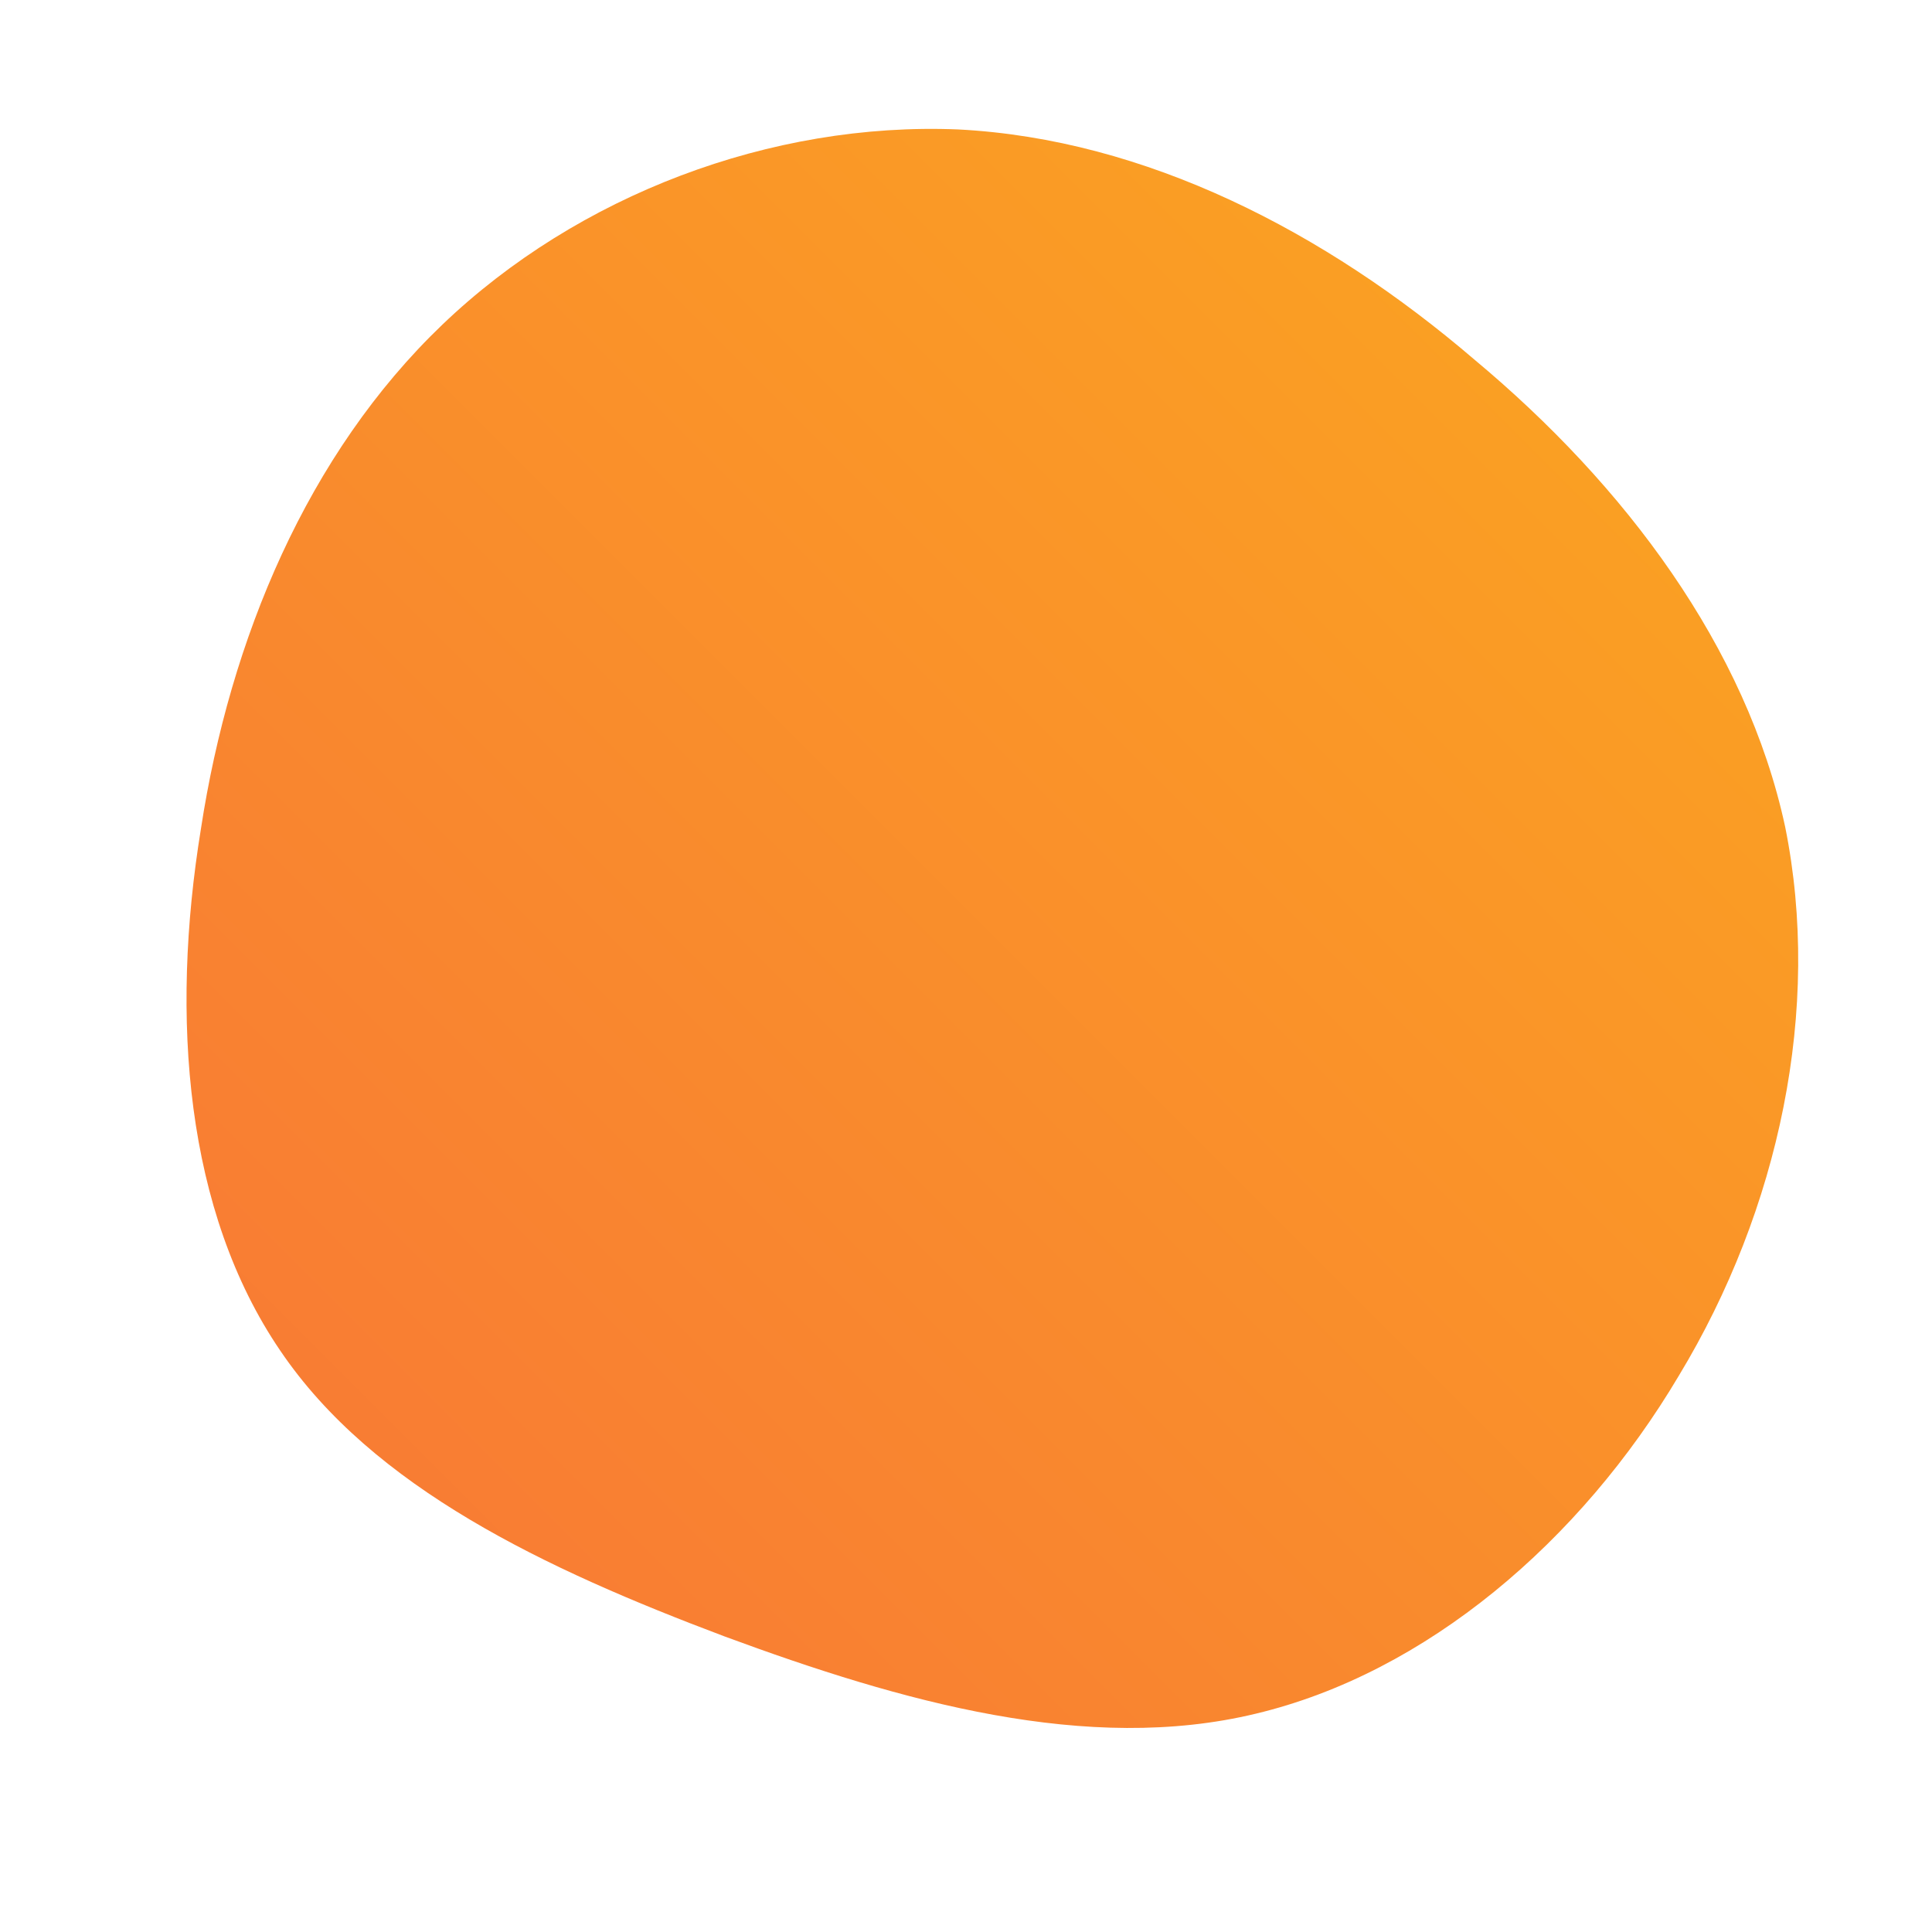 <!--?xml version="1.0" standalone="no"?-->
              <svg id="sw-js-blob-svg" viewBox="0 0 100 100" xmlns="http://www.w3.org/2000/svg" version="1.1">
                    <defs> 
                        <linearGradient id="sw-gradient" x1="0" x2="1" y1="1" y2="0">
                            <stop id="stop1" stop-color="rgba(248, 117, 55, 1)" offset="0%"></stop>
                            <stop id="stop2" stop-color="rgba(251, 168, 31, 1)" offset="100%"></stop>
                        </linearGradient>
                    </defs>
                <path fill="url(#sw-gradient)" d="M26.3,-31.4C34.1,-24.9,40.4,-16.5,42.4,-7.2C44.3,2.2,42.1,12.6,36.9,21.2C31.8,29.8,23.8,36.6,15,38.7C6.3,40.8,-3.3,38.1,-12.5,34.7C-21.8,31.2,-30.7,27,-35.5,19.9C-40.4,12.7,-41.2,2.7,-39.6,-7.1C-38.1,-16.9,-34.1,-26.5,-27.1,-33.2C-20.1,-39.9,-10.1,-43.7,-0.4,-43.3C9.3,-42.8,18.6,-38,26.3,-31.4Z" width="100%" height="100%" transform="translate(50 50)" stroke-width="0" style="transition: all 0.3s ease 0s;"></path>
              </svg>